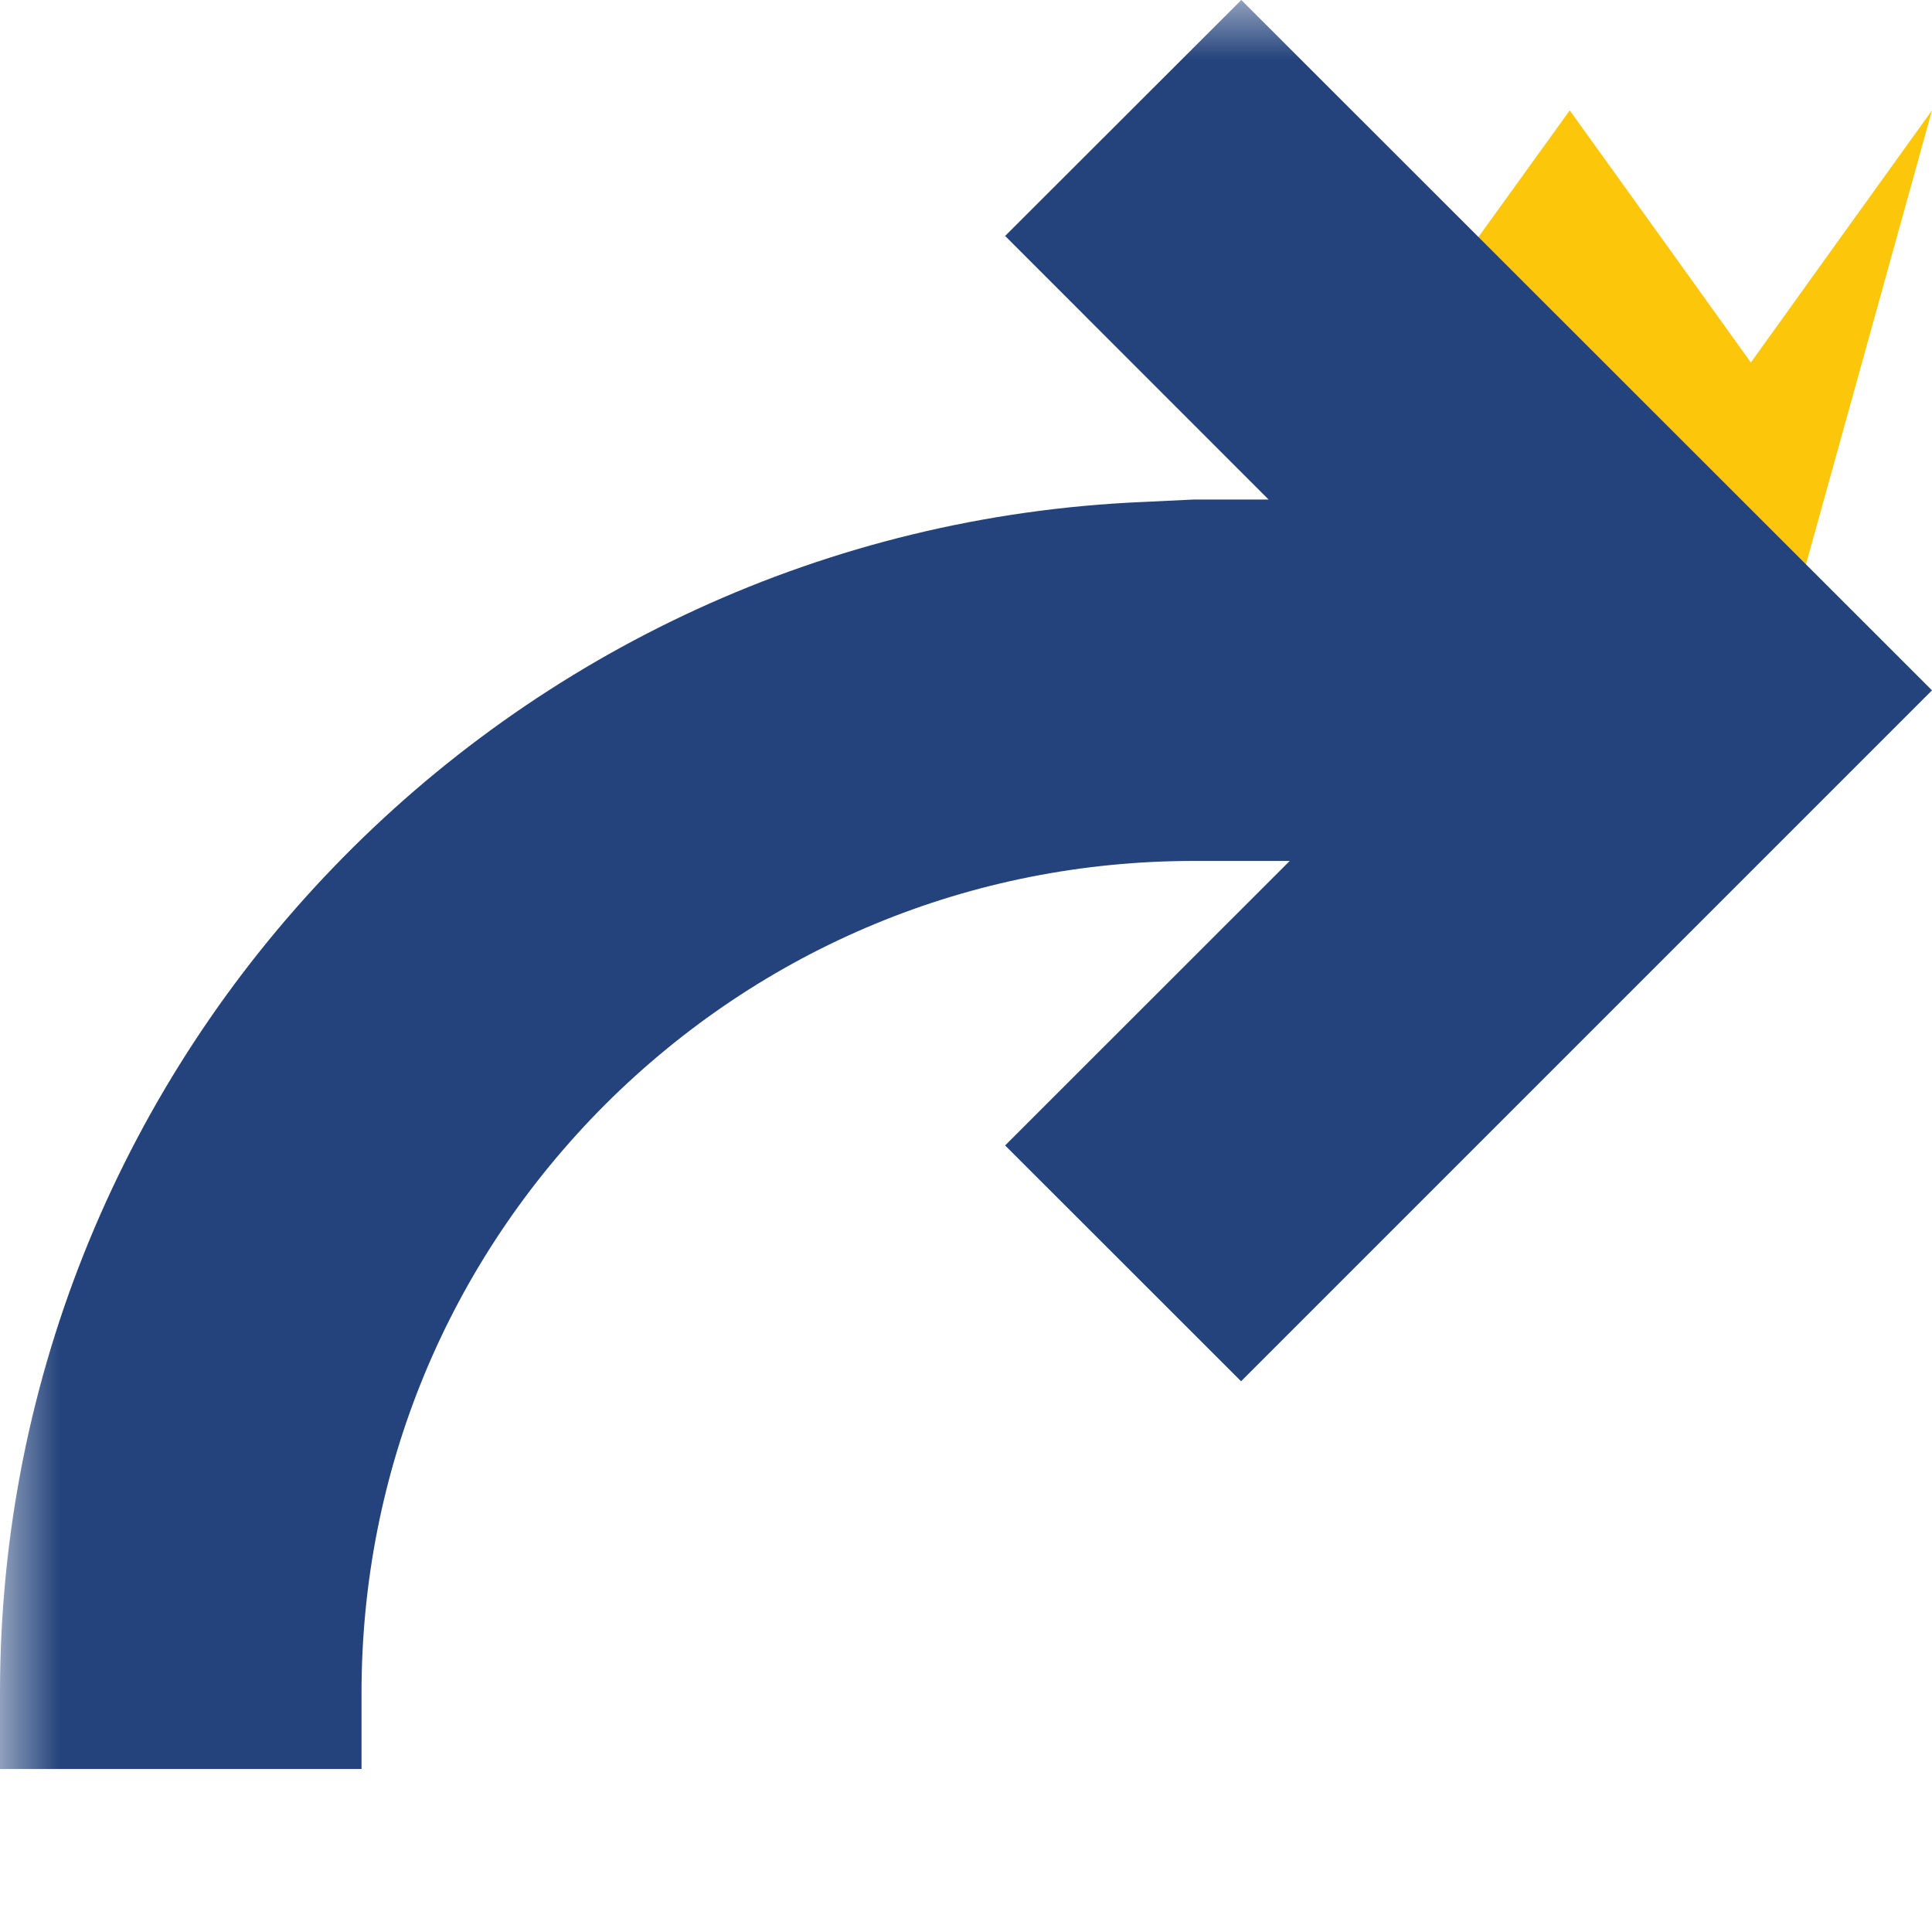 <svg width="16" height="16" xmlns="http://www.w3.org/2000/svg" viewBox="0 0 16 16" shape-rendering="geometricPrecision" fill="#24437c"><defs><mask id="a"><rect fill="#fff" width="100%" height="100%"/><path fill="#000" d="M14.5 1.716L13-.37l-1.5 2.086-1.983-2.76-.836.01 1.89 6.812h4.86l1.883-6.792-.84-.013z"/></mask></defs><path fill="#FCC70A" d="M14.858 5.028H11.14L10 .914l.748 1.043.75 1.045.75-1.045L13 .914l.75 1.043.75 1.045.75-1.045L16 .914"/><path mask="url(#a)" d="M10.28 0L8.324 1.954l2.182 2.183h-.623l-.416.02C4.21 4.38 0 8.713 0 14.02v.63h2.994v-.63c0-1.84.717-3.57 2.017-4.872 1.303-1.3 3.034-2.018 4.874-2.018h.796L8.324 9.486l1.954 1.953L16 5.717 10.28 0z"/></svg>